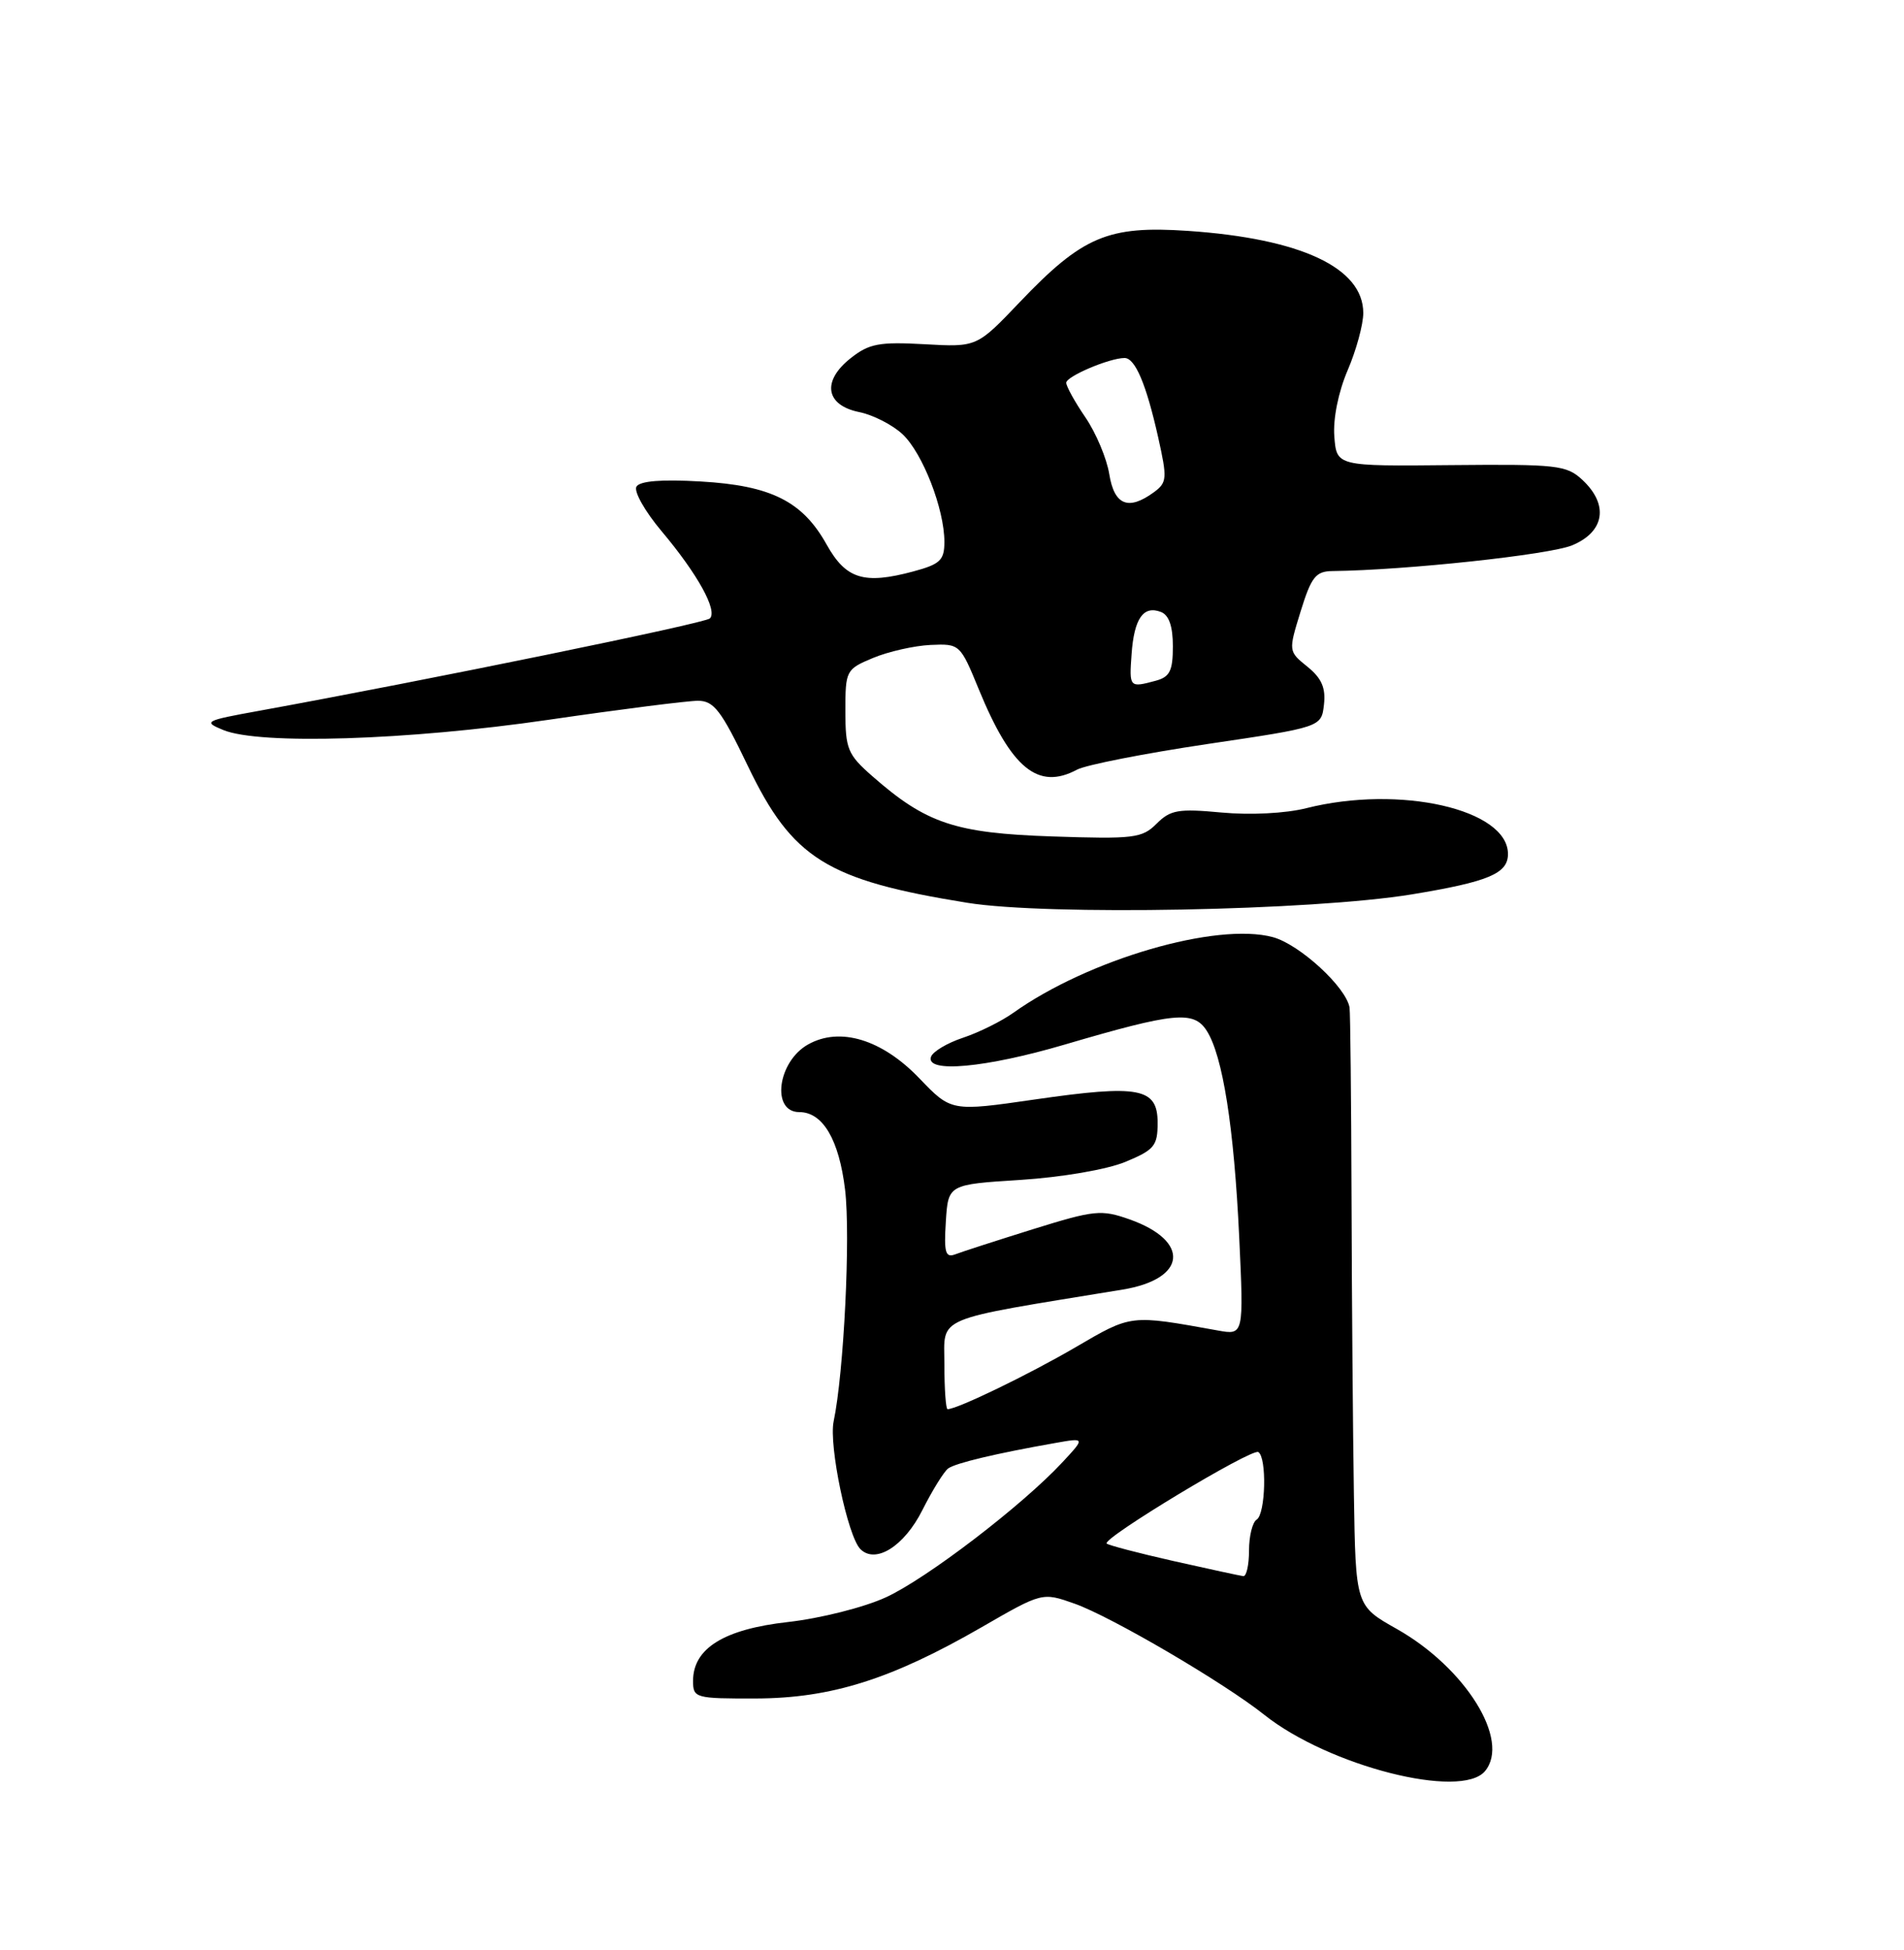 <?xml version="1.0" encoding="UTF-8" standalone="no"?>
<!DOCTYPE svg PUBLIC "-//W3C//DTD SVG 1.1//EN" "http://www.w3.org/Graphics/SVG/1.1/DTD/svg11.dtd" >
<svg xmlns="http://www.w3.org/2000/svg" xmlns:xlink="http://www.w3.org/1999/xlink" version="1.1" viewBox="0 0 250 256">
 <g >
 <path fill="currentColor"
d=" M 194.99 232.51 C 198.35 228.47 192.43 218.95 183.38 213.84 C 178.00 210.81 178.00 210.81 177.77 196.15 C 177.64 188.09 177.50 170.70 177.46 157.50 C 177.42 144.30 177.30 132.95 177.20 132.28 C 176.76 129.60 170.64 123.98 167.13 123.03 C 159.73 121.04 142.90 125.95 133.03 132.98 C 131.48 134.08 128.52 135.55 126.44 136.24 C 124.36 136.93 122.47 138.06 122.24 138.75 C 121.53 140.91 129.41 140.19 139.78 137.14 C 154.21 132.90 156.73 132.65 158.44 135.31 C 160.55 138.59 162.03 147.98 162.71 162.39 C 163.31 175.28 163.31 175.28 159.91 174.67 C 148.31 172.58 148.64 172.54 141.17 176.90 C 135.05 180.47 125.69 185.00 124.42 185.00 C 124.19 185.00 124.00 182.36 124.00 179.13 C 124.00 172.68 122.25 173.42 147.40 169.30 C 155.83 167.92 156.33 162.92 148.31 160.08 C 144.59 158.77 143.71 158.86 135.64 161.37 C 130.87 162.86 126.28 164.34 125.43 164.67 C 124.14 165.16 123.93 164.45 124.19 160.38 C 124.50 155.50 124.50 155.50 134.00 154.90 C 139.43 154.55 145.32 153.54 147.75 152.54 C 151.56 150.96 152.00 150.44 152.00 147.41 C 152.00 142.81 149.61 142.36 135.89 144.34 C 124.90 145.93 124.90 145.93 120.70 141.55 C 115.80 136.45 110.28 134.77 106.10 137.12 C 102.09 139.37 101.23 146.00 104.95 146.00 C 108.04 146.00 110.17 149.62 110.96 156.19 C 111.69 162.28 110.80 180.23 109.46 186.60 C 108.80 189.75 111.30 201.70 112.97 203.37 C 114.96 205.36 118.72 203.00 121.10 198.27 C 122.42 195.65 123.95 193.18 124.50 192.78 C 125.49 192.07 130.78 190.81 138.50 189.45 C 142.50 188.74 142.50 188.74 139.50 191.97 C 134.22 197.65 121.66 207.25 116.32 209.70 C 113.45 211.02 107.73 212.46 103.49 212.94 C 95.06 213.88 91.00 216.40 91.00 220.67 C 91.00 222.92 91.28 223.00 99.25 222.98 C 109.14 222.95 117.03 220.46 128.88 213.63 C 136.85 209.03 136.85 209.03 141.09 210.53 C 145.88 212.22 160.70 220.90 166.00 225.12 C 174.46 231.85 191.86 236.29 194.99 232.51 Z  M 185.35 117.42 C 195.43 115.76 198.00 114.69 198.00 112.12 C 198.00 106.24 183.80 103.01 171.52 106.10 C 168.79 106.79 164.16 107.02 160.39 106.67 C 154.72 106.14 153.68 106.32 151.86 108.14 C 149.96 110.04 148.88 110.17 138.15 109.81 C 125.41 109.38 121.61 108.11 114.53 101.89 C 111.30 99.06 111.00 98.33 111.00 93.35 C 111.00 88.02 111.08 87.86 114.65 86.37 C 116.65 85.54 120.04 84.77 122.18 84.67 C 126.02 84.50 126.08 84.55 128.52 90.50 C 132.79 100.90 136.31 103.78 141.42 101.04 C 142.58 100.42 150.28 98.91 158.52 97.68 C 173.50 95.46 173.50 95.46 173.84 92.50 C 174.09 90.31 173.53 89.03 171.67 87.53 C 169.16 85.50 169.16 85.50 170.78 80.25 C 172.18 75.73 172.76 75.00 174.95 74.97 C 184.56 74.86 203.46 72.83 206.43 71.59 C 210.71 69.81 211.26 66.25 207.77 63.00 C 205.69 61.06 204.46 60.93 190.52 61.06 C 175.50 61.21 175.50 61.21 175.20 57.30 C 175.02 54.97 175.73 51.46 176.95 48.61 C 178.08 45.98 179.00 42.60 179.00 41.09 C 179.00 35.15 170.80 31.32 155.97 30.31 C 145.48 29.60 142.15 31.01 133.88 39.68 C 128.26 45.58 128.26 45.58 121.38 45.19 C 115.45 44.86 114.11 45.11 111.70 47.02 C 107.88 50.03 108.38 53.20 112.82 54.10 C 114.64 54.47 117.20 55.78 118.51 57.01 C 121.15 59.49 124.00 66.83 124.00 71.14 C 124.00 73.55 123.45 74.07 119.92 75.02 C 113.45 76.76 111.08 76.03 108.55 71.51 C 105.38 65.81 101.25 63.74 91.99 63.21 C 86.91 62.91 84.03 63.14 83.57 63.88 C 83.19 64.50 84.68 67.14 86.88 69.75 C 91.58 75.34 94.25 80.15 93.21 81.19 C 92.57 81.83 56.04 89.31 34.00 93.32 C 26.87 94.61 26.64 94.74 29.32 95.84 C 34.08 97.80 53.47 97.20 72.00 94.50 C 81.45 93.12 90.29 92.00 91.64 92.00 C 93.73 92.00 94.70 93.26 98.20 100.57 C 104.04 112.73 108.56 115.55 127.00 118.52 C 137.53 120.22 172.24 119.56 185.35 117.42 Z  M 154.10 204.94 C 149.49 203.90 145.53 202.86 145.31 202.64 C 144.66 201.99 164.36 190.10 165.22 190.63 C 166.36 191.34 166.18 198.77 165.00 199.50 C 164.45 199.84 164.00 201.67 164.00 203.56 C 164.00 205.45 163.66 206.96 163.25 206.92 C 162.84 206.87 158.72 205.98 154.10 204.94 Z  M 148.58 85.87 C 148.91 81.20 150.13 79.45 152.43 80.34 C 153.49 80.74 154.00 82.22 154.00 84.85 C 154.00 88.07 153.60 88.87 151.75 89.37 C 148.29 90.30 148.26 90.27 148.58 85.87 Z  M 145.65 62.25 C 145.32 60.19 143.91 56.84 142.52 54.80 C 141.13 52.77 140.00 50.72 140.00 50.25 C 140.00 49.41 145.68 47.00 147.66 47.00 C 149.05 47.00 150.51 50.45 152.07 57.41 C 153.28 62.83 153.24 63.35 151.50 64.63 C 148.15 67.07 146.31 66.33 145.65 62.25 Z "/>
</g>
</svg>